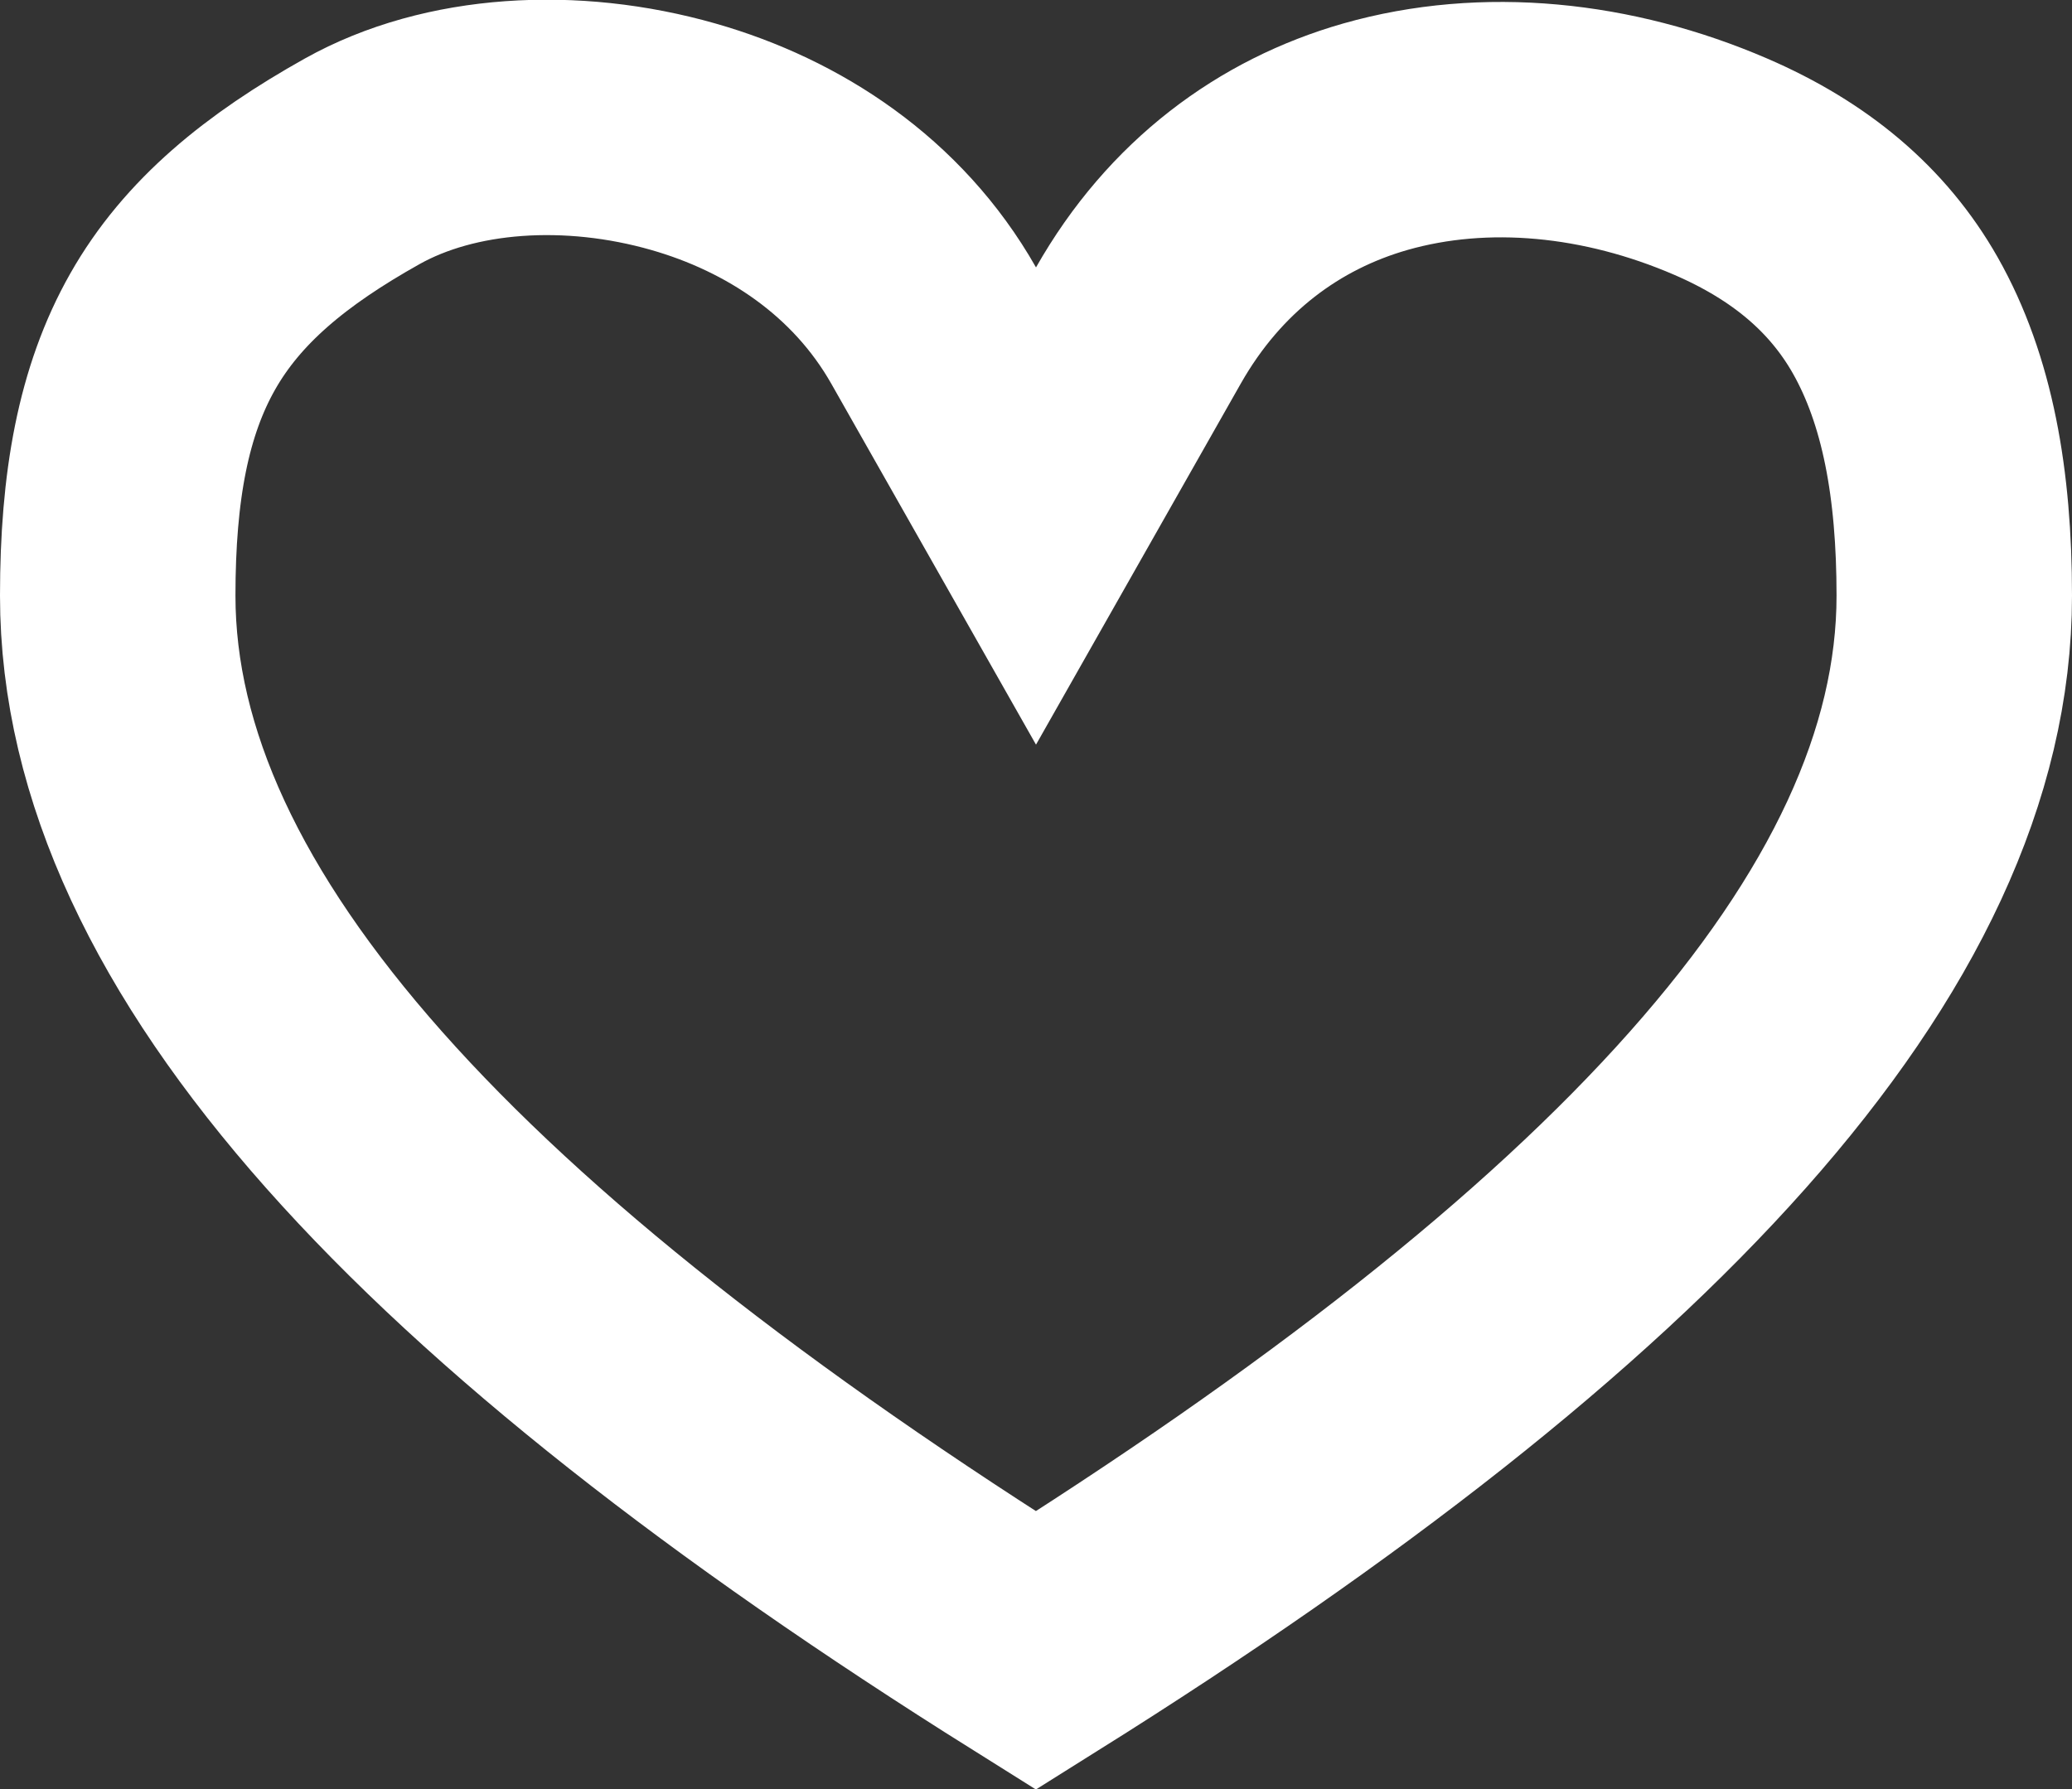 <?xml version="1.0" encoding="UTF-8"?>
<svg width="22px" height="19px" viewBox="0 0 22 19" version="1.1" xmlns="http://www.w3.org/2000/svg" xmlns:xlink="http://www.w3.org/1999/xlink">
    <rect x="0" y="0" width="22" height="19" fill="#333333" stroke="none"/>
    <title>heart outline icon</title>
    <g id="wireframes" stroke="none" stroke-width="1" fill="none" fill-rule="evenodd">
        <g id="heart-icon" stroke="#FFFFFF" stroke-width="2.5">
            <path d="M3.846,1.713 C4.781,1.19 6.069,1.113 7.255,1.452 C8.317,1.755 9.316,2.406 9.913,3.457 L9.913,3.457 L11,5.374 L12.087,3.457 C12.686,2.401 13.585,1.743 14.603,1.452 C15.768,1.12 17.074,1.254 18.27,1.77 C19.113,2.134 19.727,2.651 20.123,3.348 C20.573,4.142 20.75,5.139 20.75,6.326 C20.75,9.906 17.302,13.578 10.999,17.529 C4.697,13.578 1.25,9.906 1.25,6.326 C1.25,5.165 1.415,4.259 1.833,3.522 C2.254,2.779 2.928,2.227 3.846,1.713 Z" id="heart-outline-icon"></path>
        </g>
    </g>
</svg>